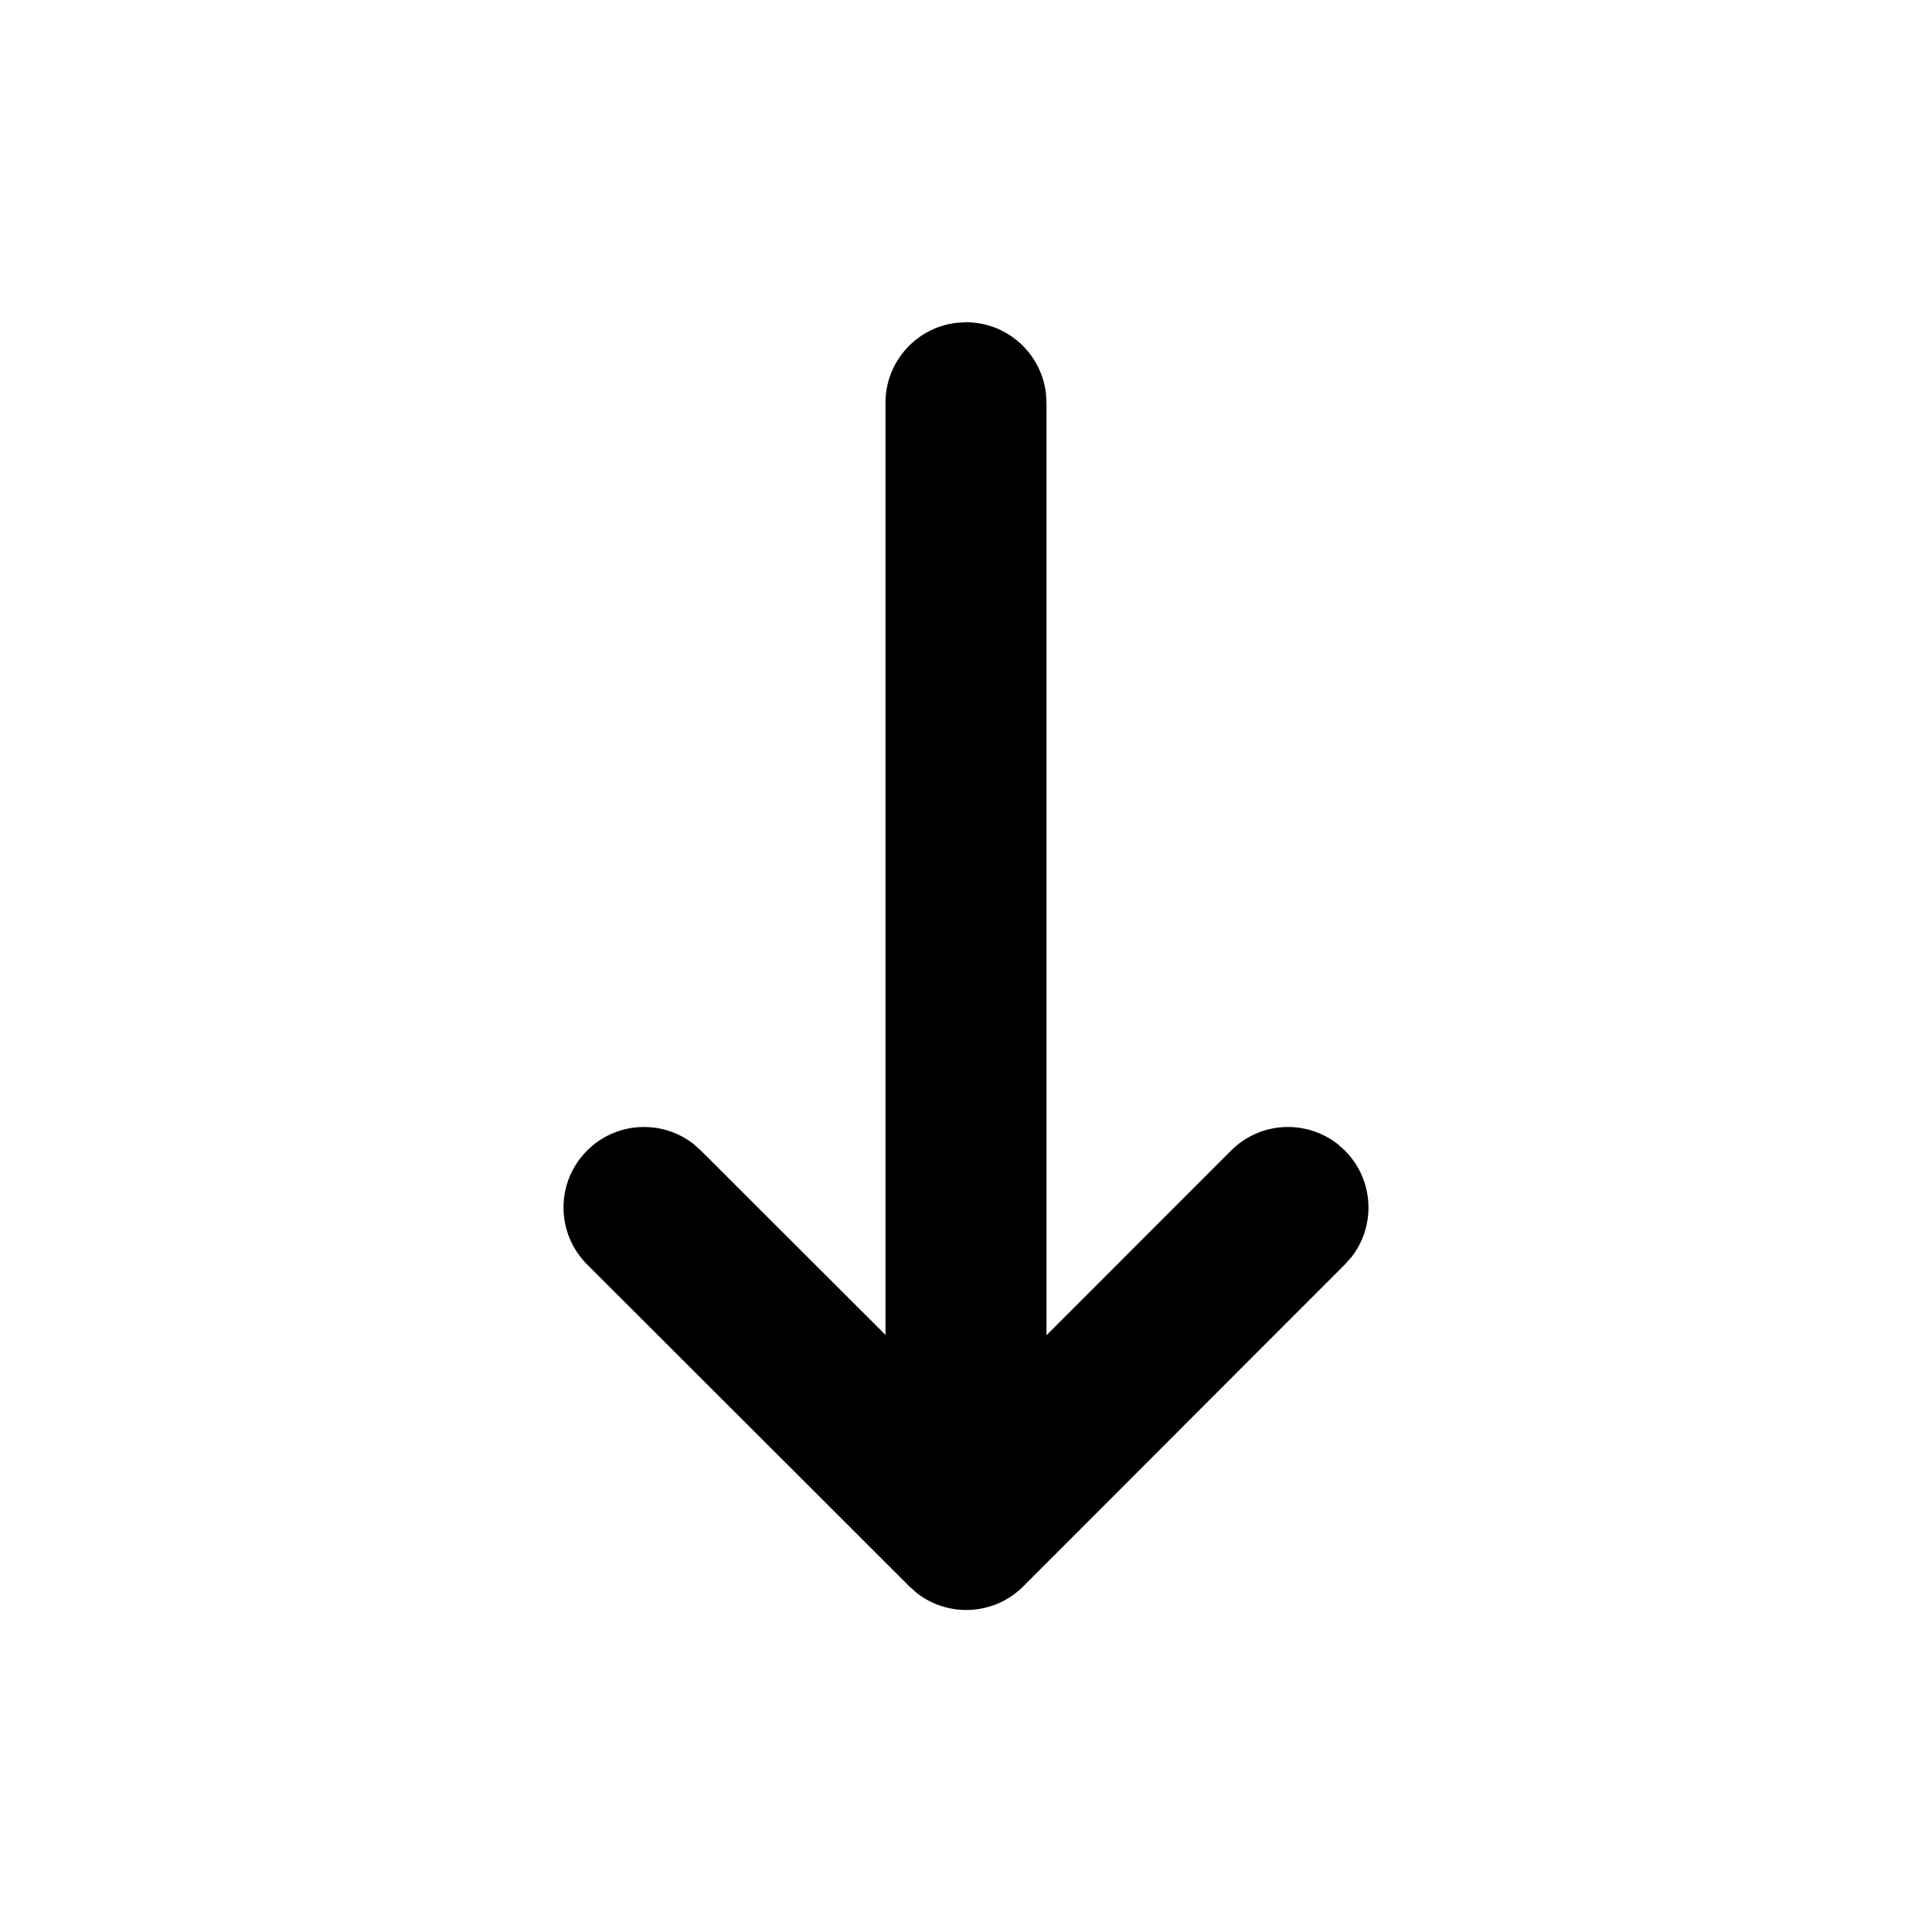 <svg viewBox="0 0 24 24" fill="none" xmlns="http://www.w3.org/2000/svg"><path d="M11.883 4.01L12 4.003C12.513 4.003 12.935 4.389 12.993 4.887L13 5.003L13 16.587L15.293 14.293C15.653 13.932 16.22 13.905 16.613 14.209L16.707 14.293C17.067 14.653 17.095 15.22 16.791 15.613L16.707 15.707L12.711 19.707C12.351 20.067 11.784 20.095 11.391 19.791L11.297 19.707L7.293 15.707C6.903 15.317 6.902 14.684 7.293 14.293C7.653 13.932 8.22 13.905 8.613 14.209L8.707 14.293L11 16.583L11 5.003C11 4.49 11.386 4.068 11.883 4.01L12 4.003L11.883 4.01Z" fill="currentColor"/></svg>